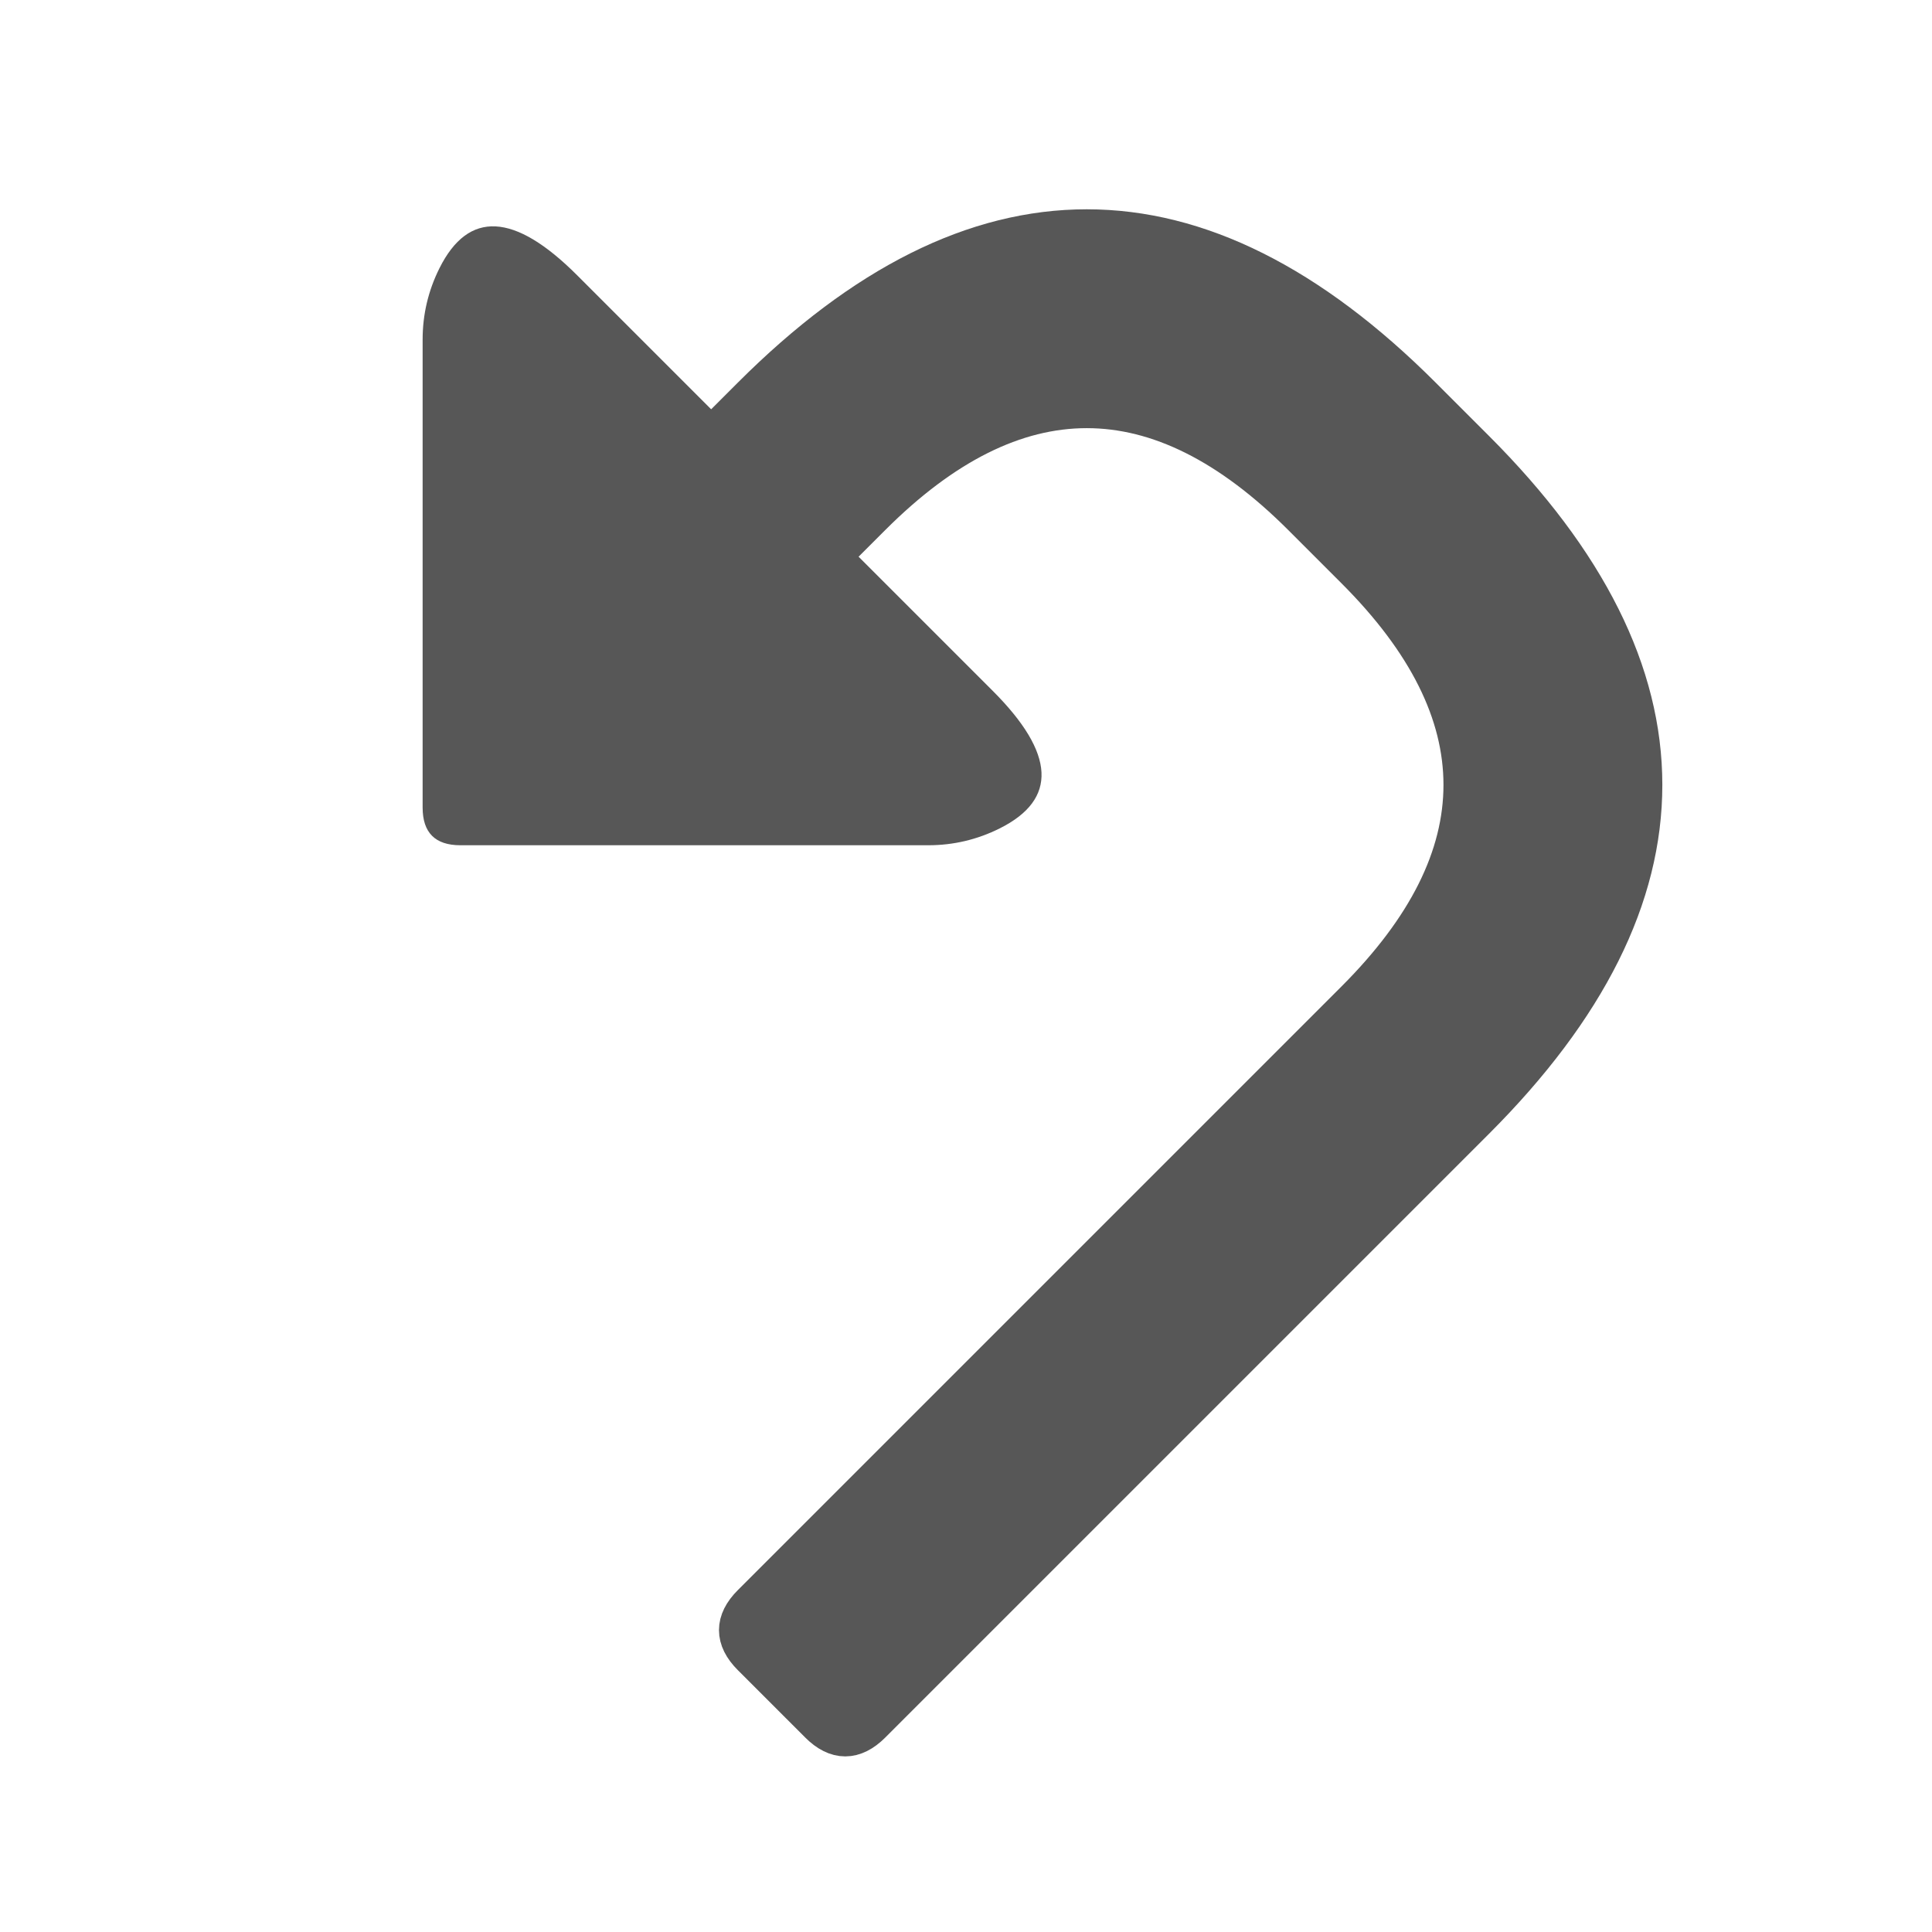 <?xml version="1.0" encoding="UTF-8" standalone="yes"?><svg xmlns="http://www.w3.org/2000/svg" viewBox="0 0 512 512"><path  d="M 216.929 456.929 L 199.071 439.071 Q 192 432 199.071 424.929 L 344.929 279.071 Q 352 272 359.071 264.929 Q 416 208 359.071 151.071 Q 352 144 344.929 136.929 Q 288 80 231.071 136.929 Q 224 144 216.929 151.071 L 215.071 152.929 Q 208 160 200.929 152.929 L 183.071 135.071 Q 176 128 183.071 120.929 L 184.929 119.071 Q 192 112 199.071 104.929 Q 288 16 376.929 104.929 Q 384 112 391.071 119.071 Q 480 208 391.071 296.929 Q 384 304 376.929 311.071 L 231.071 456.929 Q 224 464 216.929 456.929 Z" fill="#575757" stroke="#575757" stroke-width="10" /><path  d="M 167.071 87.071 L 248.929 168.929 Q 256 176 263.071 183.071 Q 288 208 264.944 219.528 Q 256 224 246 224 L 122 224 Q 112 224 112 214 L 112 90 Q 112 80 116.472 71.056 Q 128 48 152.929 72.929 Q 160 80 167.071 87.071 Z" fill="#575757" /></svg>